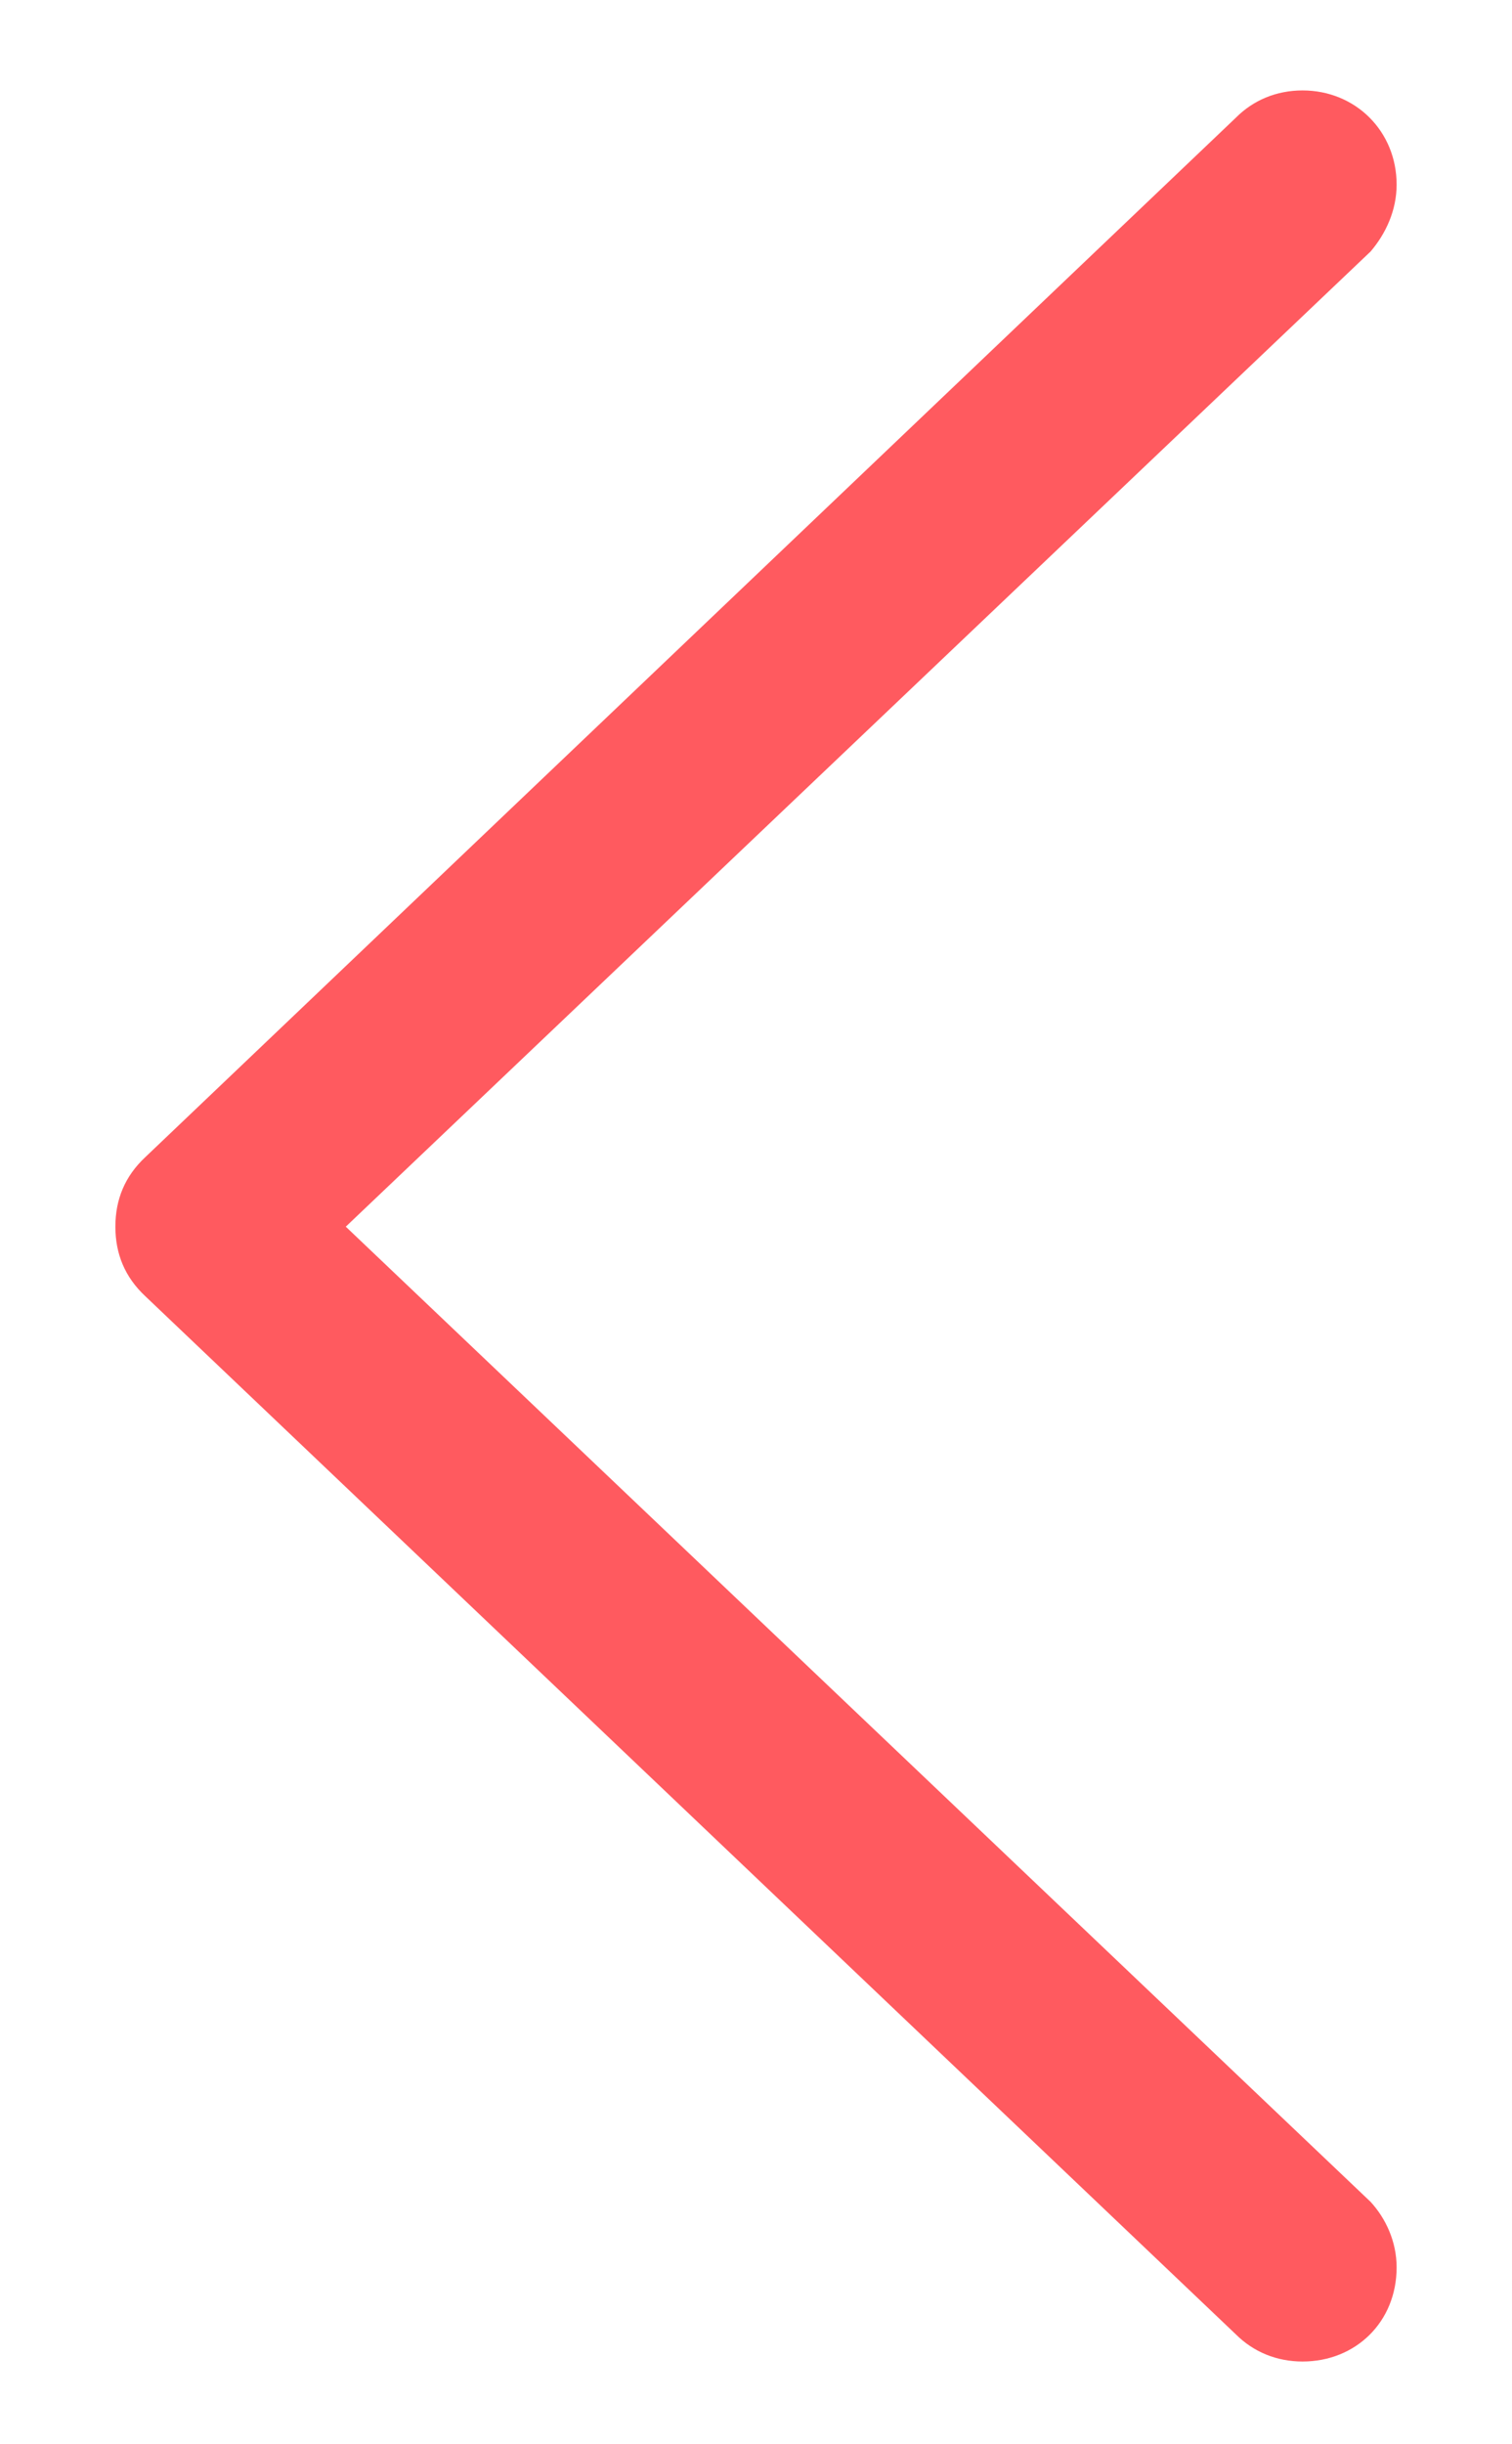 <svg width="13" height="21" viewBox="0 0 13 21" fill="none" xmlns="http://www.w3.org/2000/svg">
<path d="M0.992 10.539C0.992 10.773 1.074 10.973 1.25 11.137L10.625 20.055C10.777 20.207 10.977 20.289 11.199 20.289C11.656 20.289 12.008 19.949 12.008 19.48C12.008 19.258 11.914 19.059 11.785 18.918L2.973 10.539L11.785 2.16C11.914 2.008 12.008 1.809 12.008 1.586C12.008 1.129 11.656 0.777 11.199 0.777C10.977 0.777 10.777 0.859 10.625 1.012L1.25 9.941C1.074 10.105 0.992 10.305 0.992 10.539Z" fill="#FF5A5F"/>
</svg>
